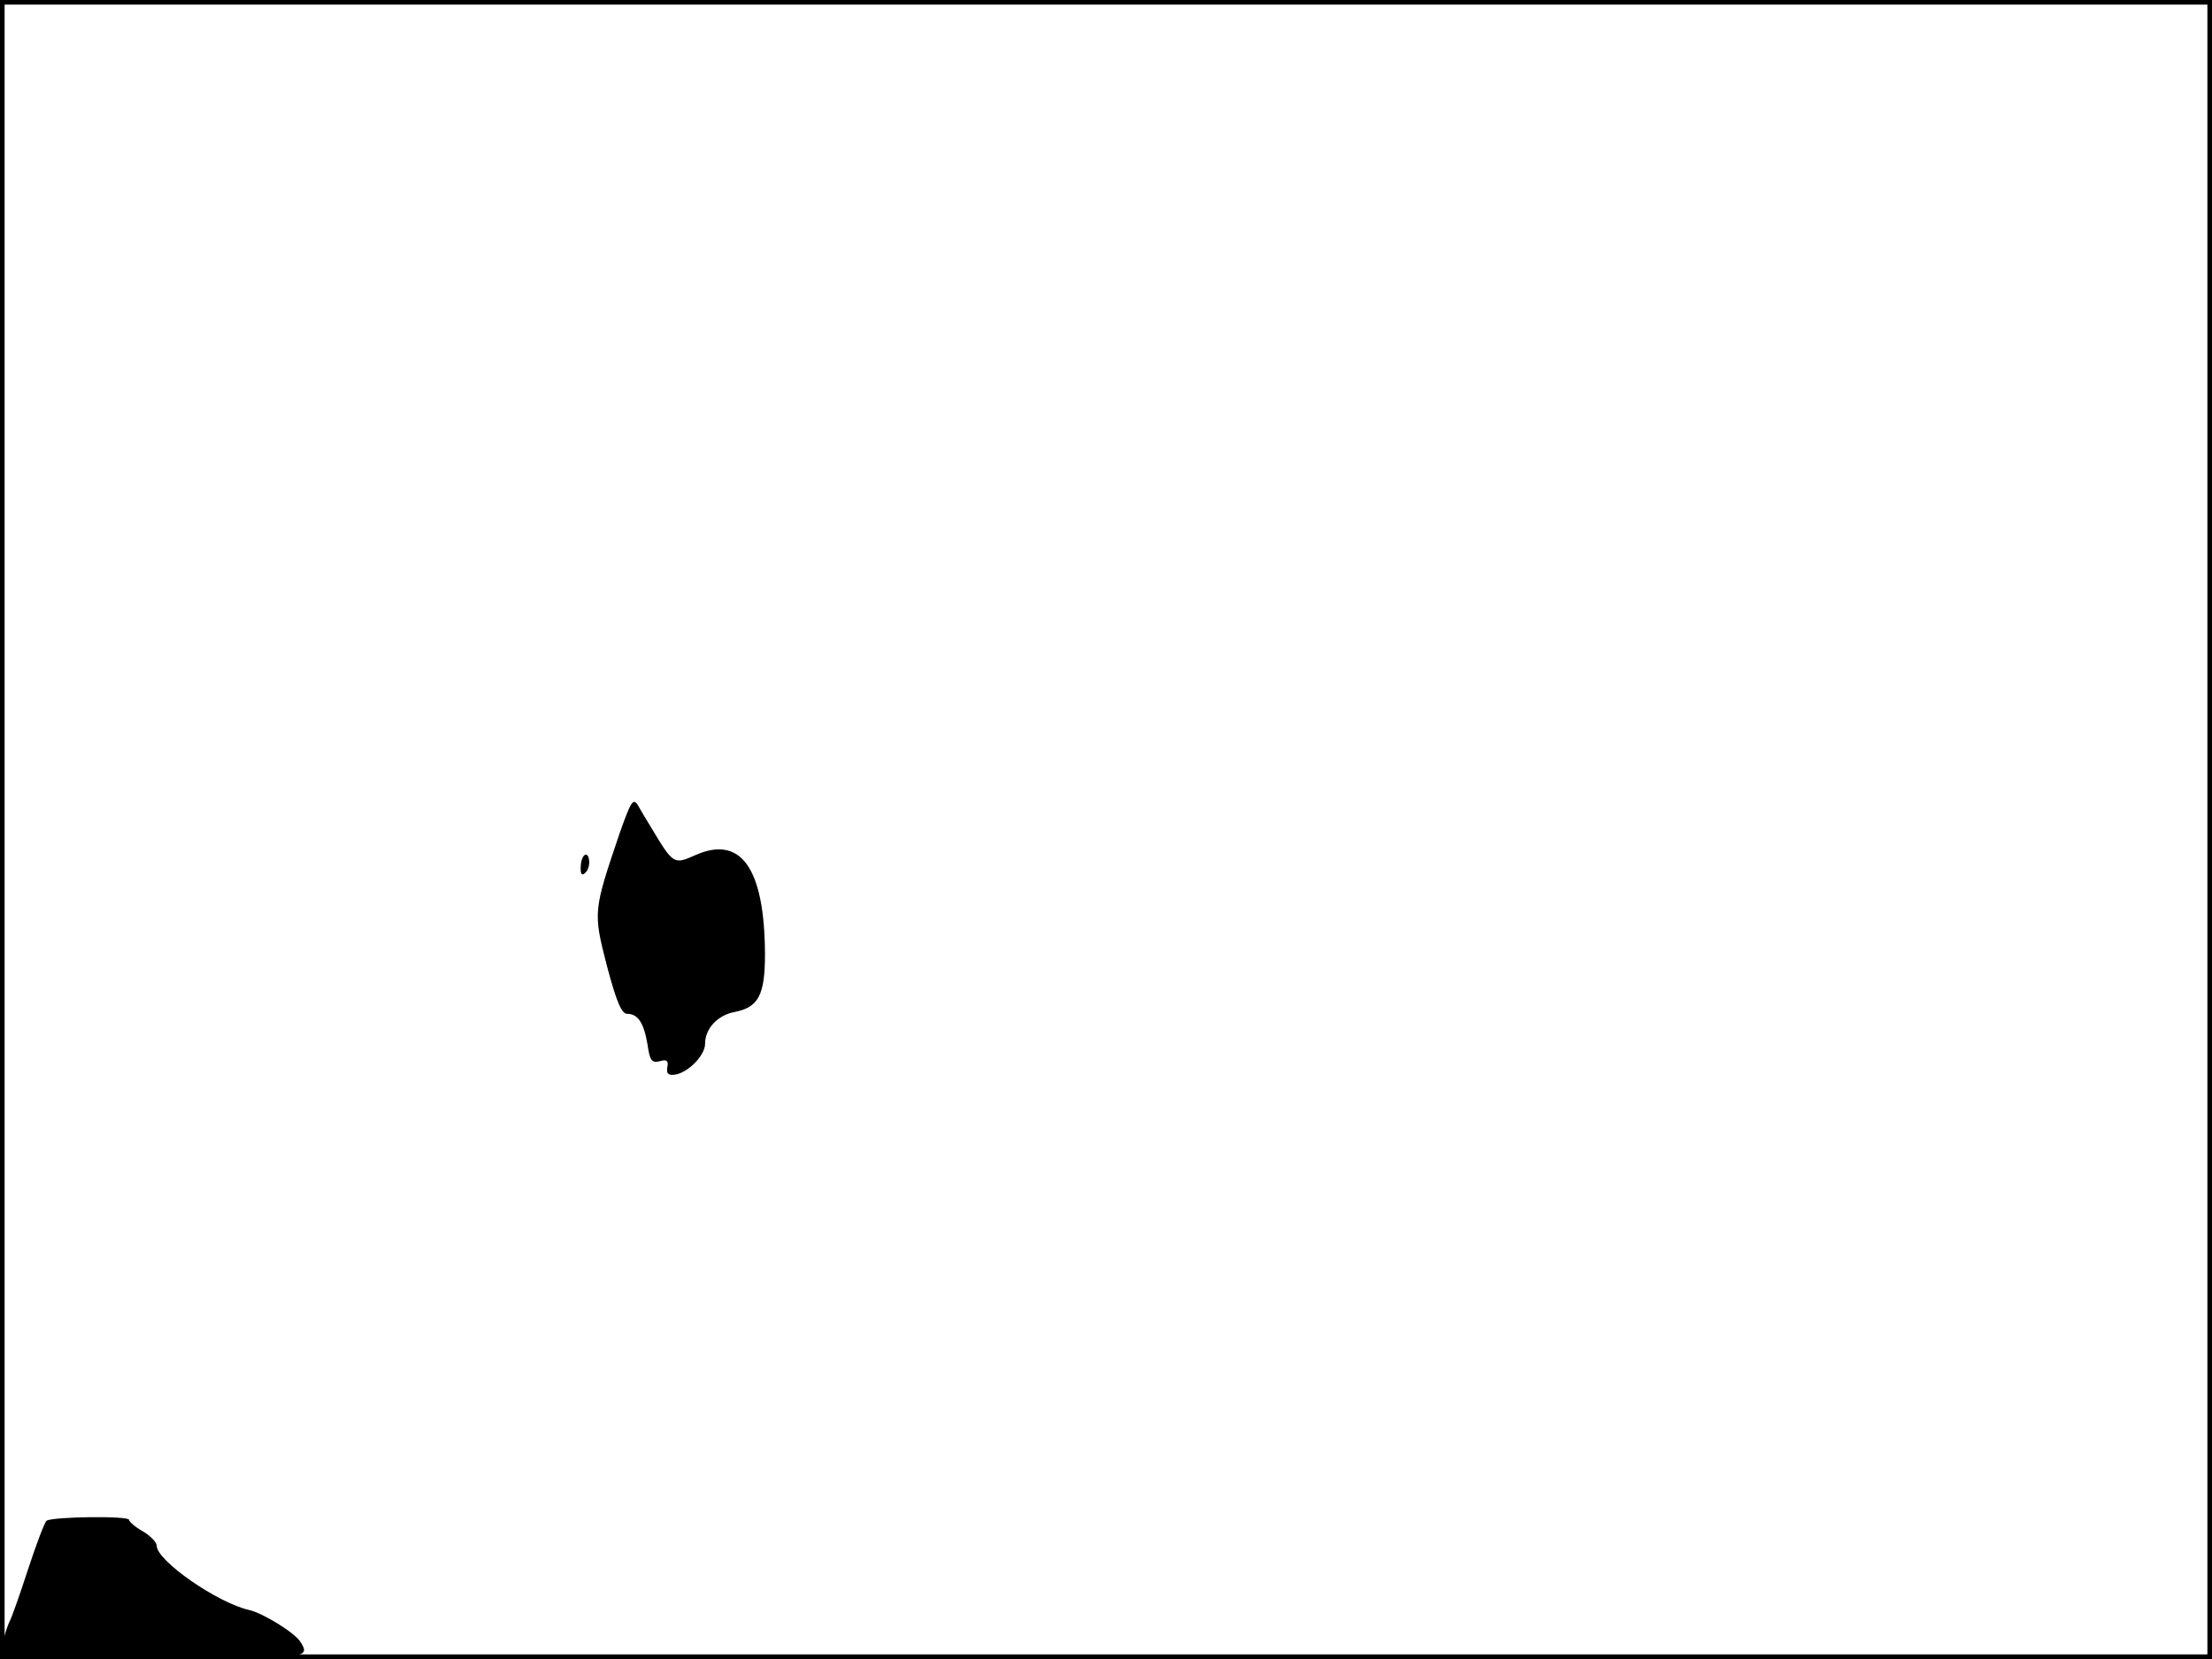 <?xml version="1.0" standalone="no"?>
<!DOCTYPE svg PUBLIC "-//W3C//DTD SVG 20010904//EN"
 "http://www.w3.org/TR/2001/REC-SVG-20010904/DTD/svg10.dtd">
<svg version="1.0" xmlns="http://www.w3.org/2000/svg"
 width="480pt" height="360pt" viewBox="0 0 480 360"
 preserveAspectRatio="xMidYMid meet">
<rect width="1" height="360" fill="#000000"/>
<rect x="479" width="1" height="360" fill="#000000"/>
<rect width="480" height="1" fill="#000000"/>
<rect y="359" width="480" height="1" fill="#000000"/>
<g transform="translate(0,360) scale(0.1,-0.1)"
fill="#000000" stroke="none">
<path d="M1345 1793 c-58 -171 -58 -172 -28 -289 21 -79 32 -104 44 -104 23 0
36 -19 44 -66 5 -35 9 -41 26 -37 16 5 20 1 17 -13 -2 -14 2 -18 17 -16 29 5
65 42 65 67 0 33 27 62 64 69 52 10 66 37 66 126 -1 186 -52 259 -152 214 -45
-20 -47 -20 -93 57 -11 18 -25 41 -31 52 -10 16 -15 8 -39 -60z"/>
<path d="M1268 1744 c-5 -4 -8 -16 -8 -28 0 -14 3 -17 11 -9 6 6 9 19 7 28 -1
9 -6 13 -10 9z"/>
<path d="M101 300 c-4 -3 -22 -50 -40 -105 -18 -55 -36 -107 -41 -115 -4 -9
-11 -30 -15 -48 l-7 -32 331 0 c339 0 346 1 323 37 -12 20 -81 62 -110 69 -69
15 -202 107 -202 140 0 7 -13 21 -30 31 -16 9 -30 21 -30 25 0 9 -166 7 -179
-2z"/>
</g>
</svg>
